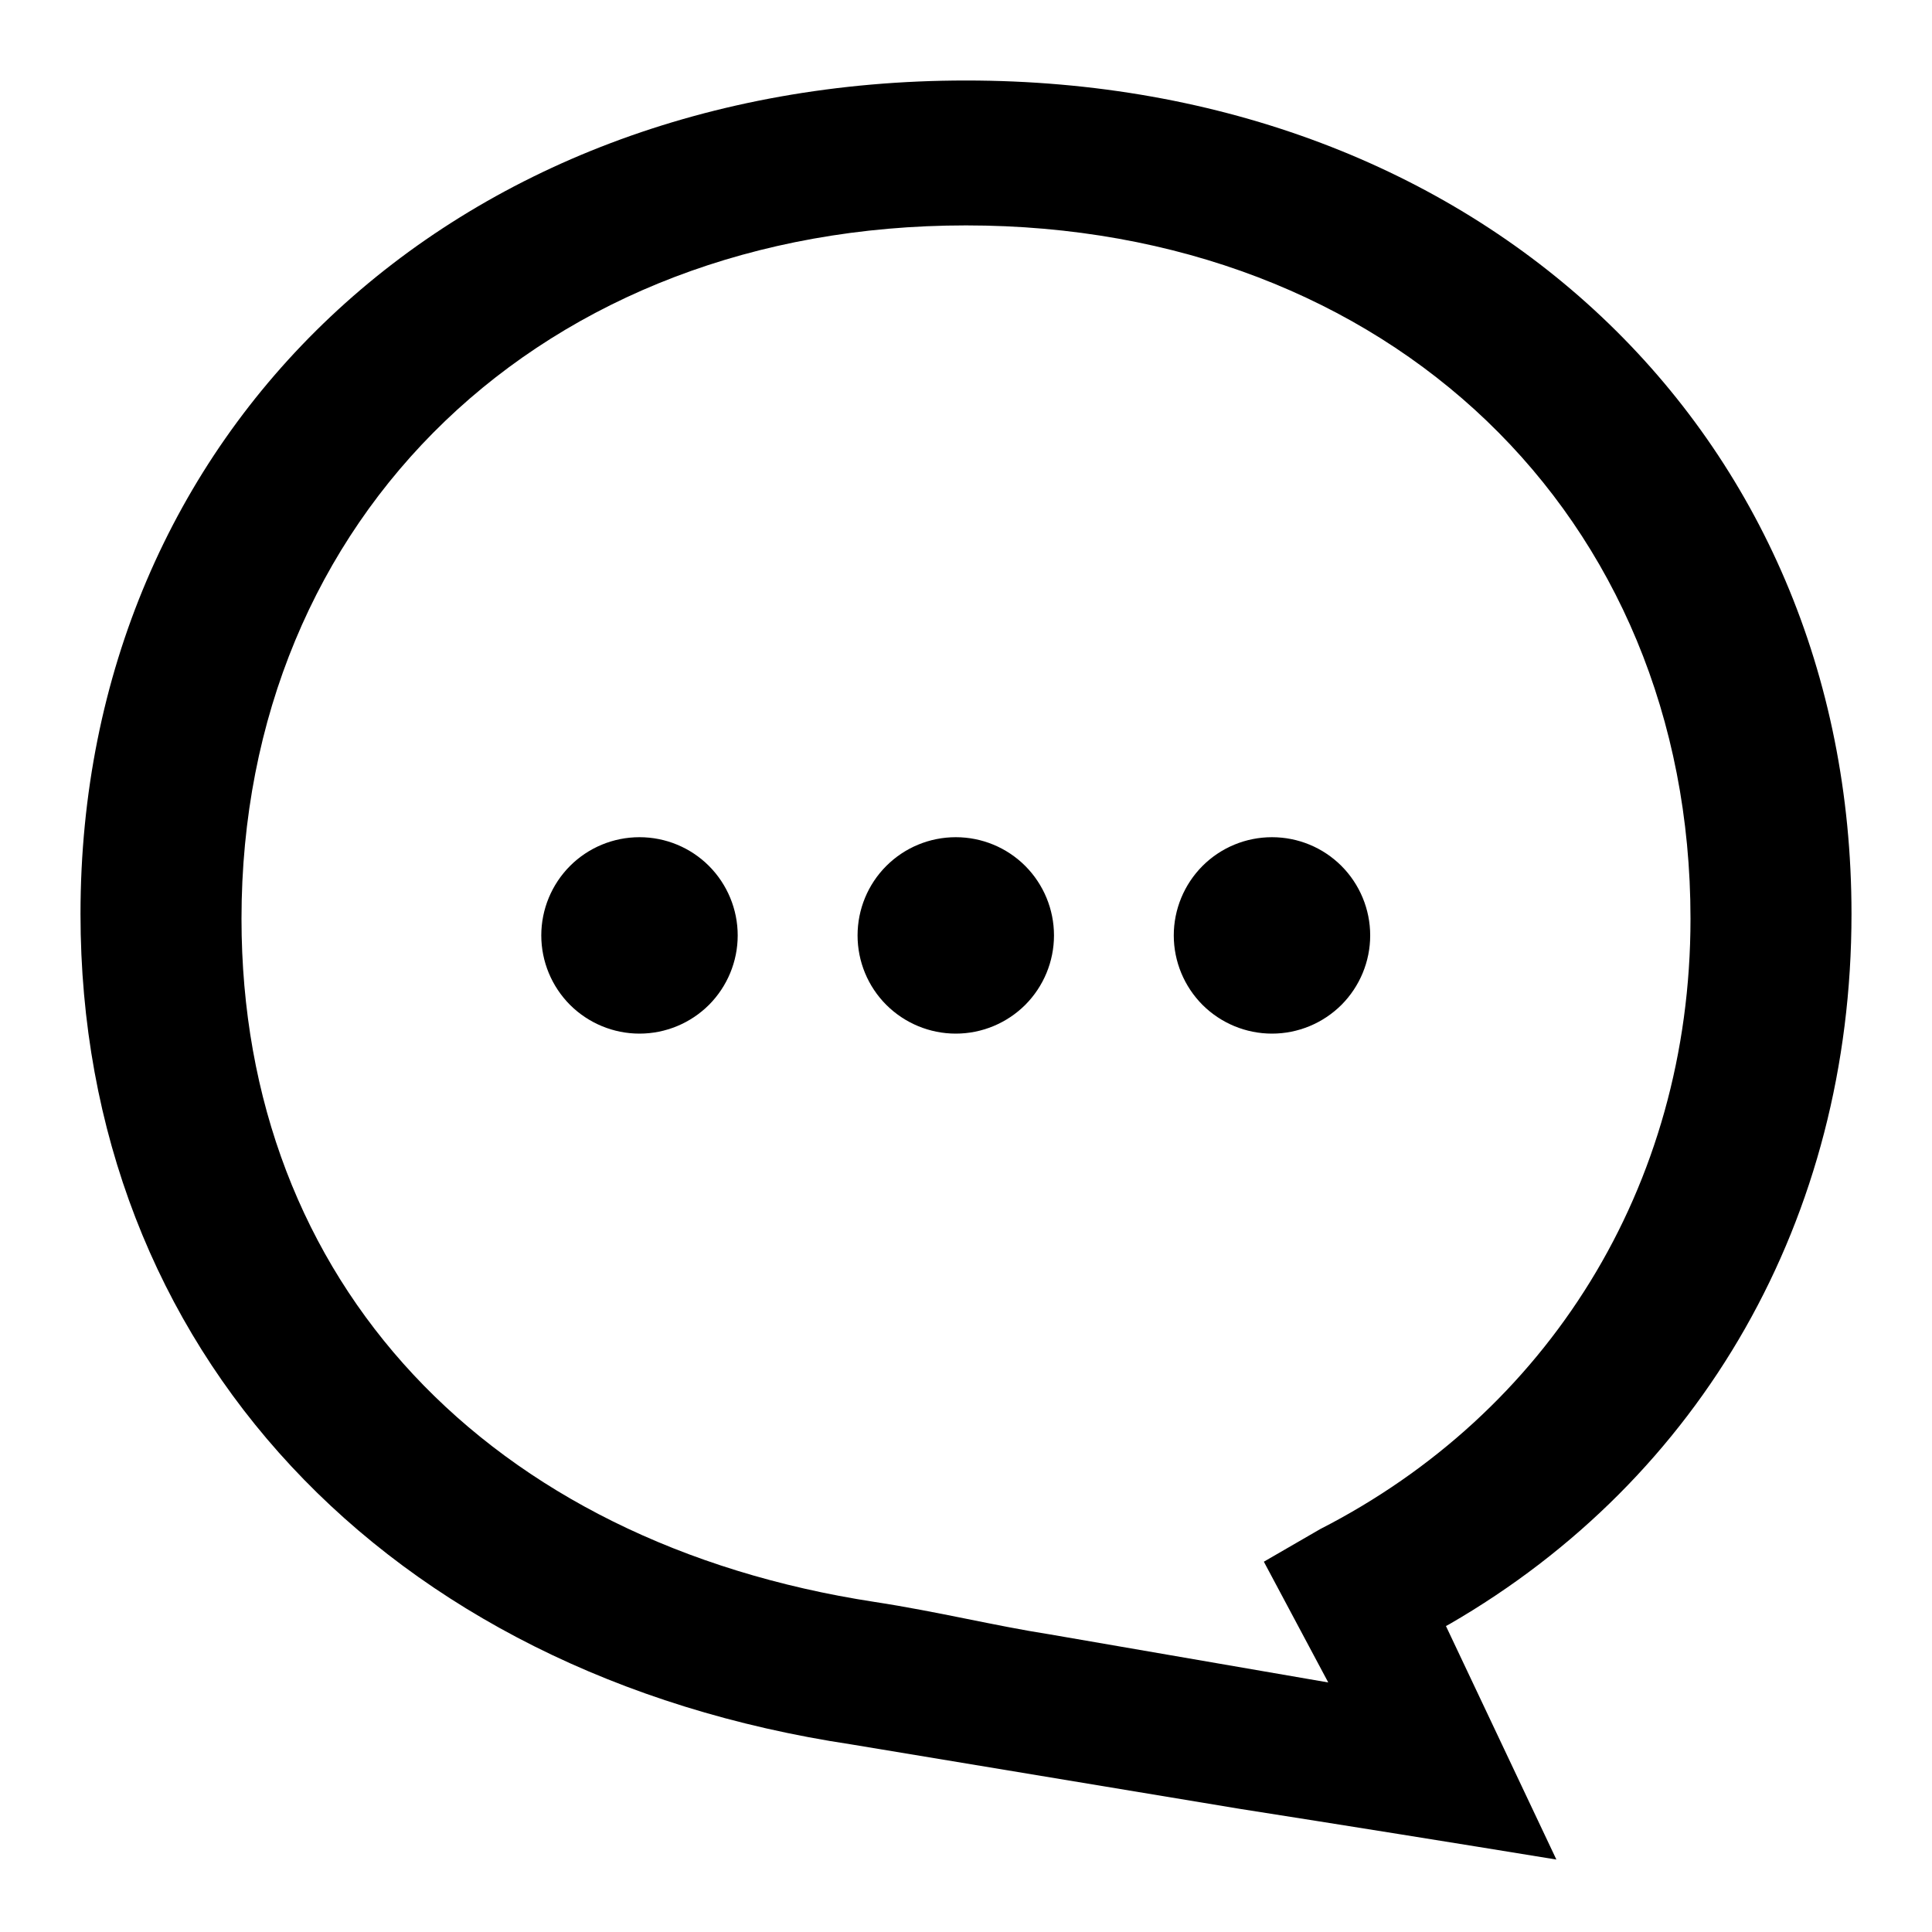 <svg width="24" height="24" viewBox="0 0 24 24" fill="none" xmlns="http://www.w3.org/2000/svg">
<path d="M12 1C18.384 1 23 5.372 23 11.353C23 15.133 21.14 18.363 18.007 20.175L17.962 20.199L19.334 23.1C18.023 22.886 16.712 22.676 15.4 22.47L10.577 21.67C4.793 20.8 1 16.768 1 11.353C1 5.373 5.616 1 12 1ZM12 2.8C6.745 2.8 3 6.41 3 11.412C3 15.939 6.077 19.166 10.866 19.9C11.643 20.019 12.366 20.198 13.036 20.302L16.5 20.9L15.7 19.4L16.4 18.995C19.215 17.555 21 14.759 21 11.412C21 6.41 17.255 2.8 12 2.8ZM7.944 10.4C8.268 10.4 8.578 10.528 8.807 10.757C9.035 10.986 9.164 11.296 9.164 11.62C9.164 11.944 9.035 12.254 8.807 12.483C8.578 12.711 8.268 12.84 7.944 12.84C7.62 12.84 7.31 12.711 7.081 12.483C6.853 12.254 6.724 11.944 6.724 11.62C6.724 11.296 6.853 10.986 7.081 10.757C7.31 10.528 7.62 10.4 7.944 10.4ZM11.873 10.4C12.197 10.4 12.507 10.528 12.736 10.757C12.964 10.986 13.093 11.296 13.093 11.62C13.093 11.944 12.964 12.254 12.736 12.483C12.507 12.711 12.197 12.84 11.873 12.84C11.549 12.84 11.239 12.711 11.01 12.483C10.781 12.254 10.653 11.944 10.653 11.62C10.653 11.296 10.781 10.986 11.01 10.757C11.239 10.528 11.549 10.4 11.873 10.4ZM15.801 10.4C16.125 10.4 16.435 10.528 16.664 10.757C16.892 10.986 17.021 11.296 17.021 11.62C17.021 11.944 16.892 12.254 16.664 12.483C16.435 12.711 16.125 12.84 15.801 12.84C15.477 12.84 15.167 12.711 14.938 12.483C14.71 12.254 14.581 11.944 14.581 11.62C14.581 11.296 14.71 10.986 14.938 10.757C15.167 10.528 15.477 10.4 15.801 10.4Z" fill="black"/>
</svg>
